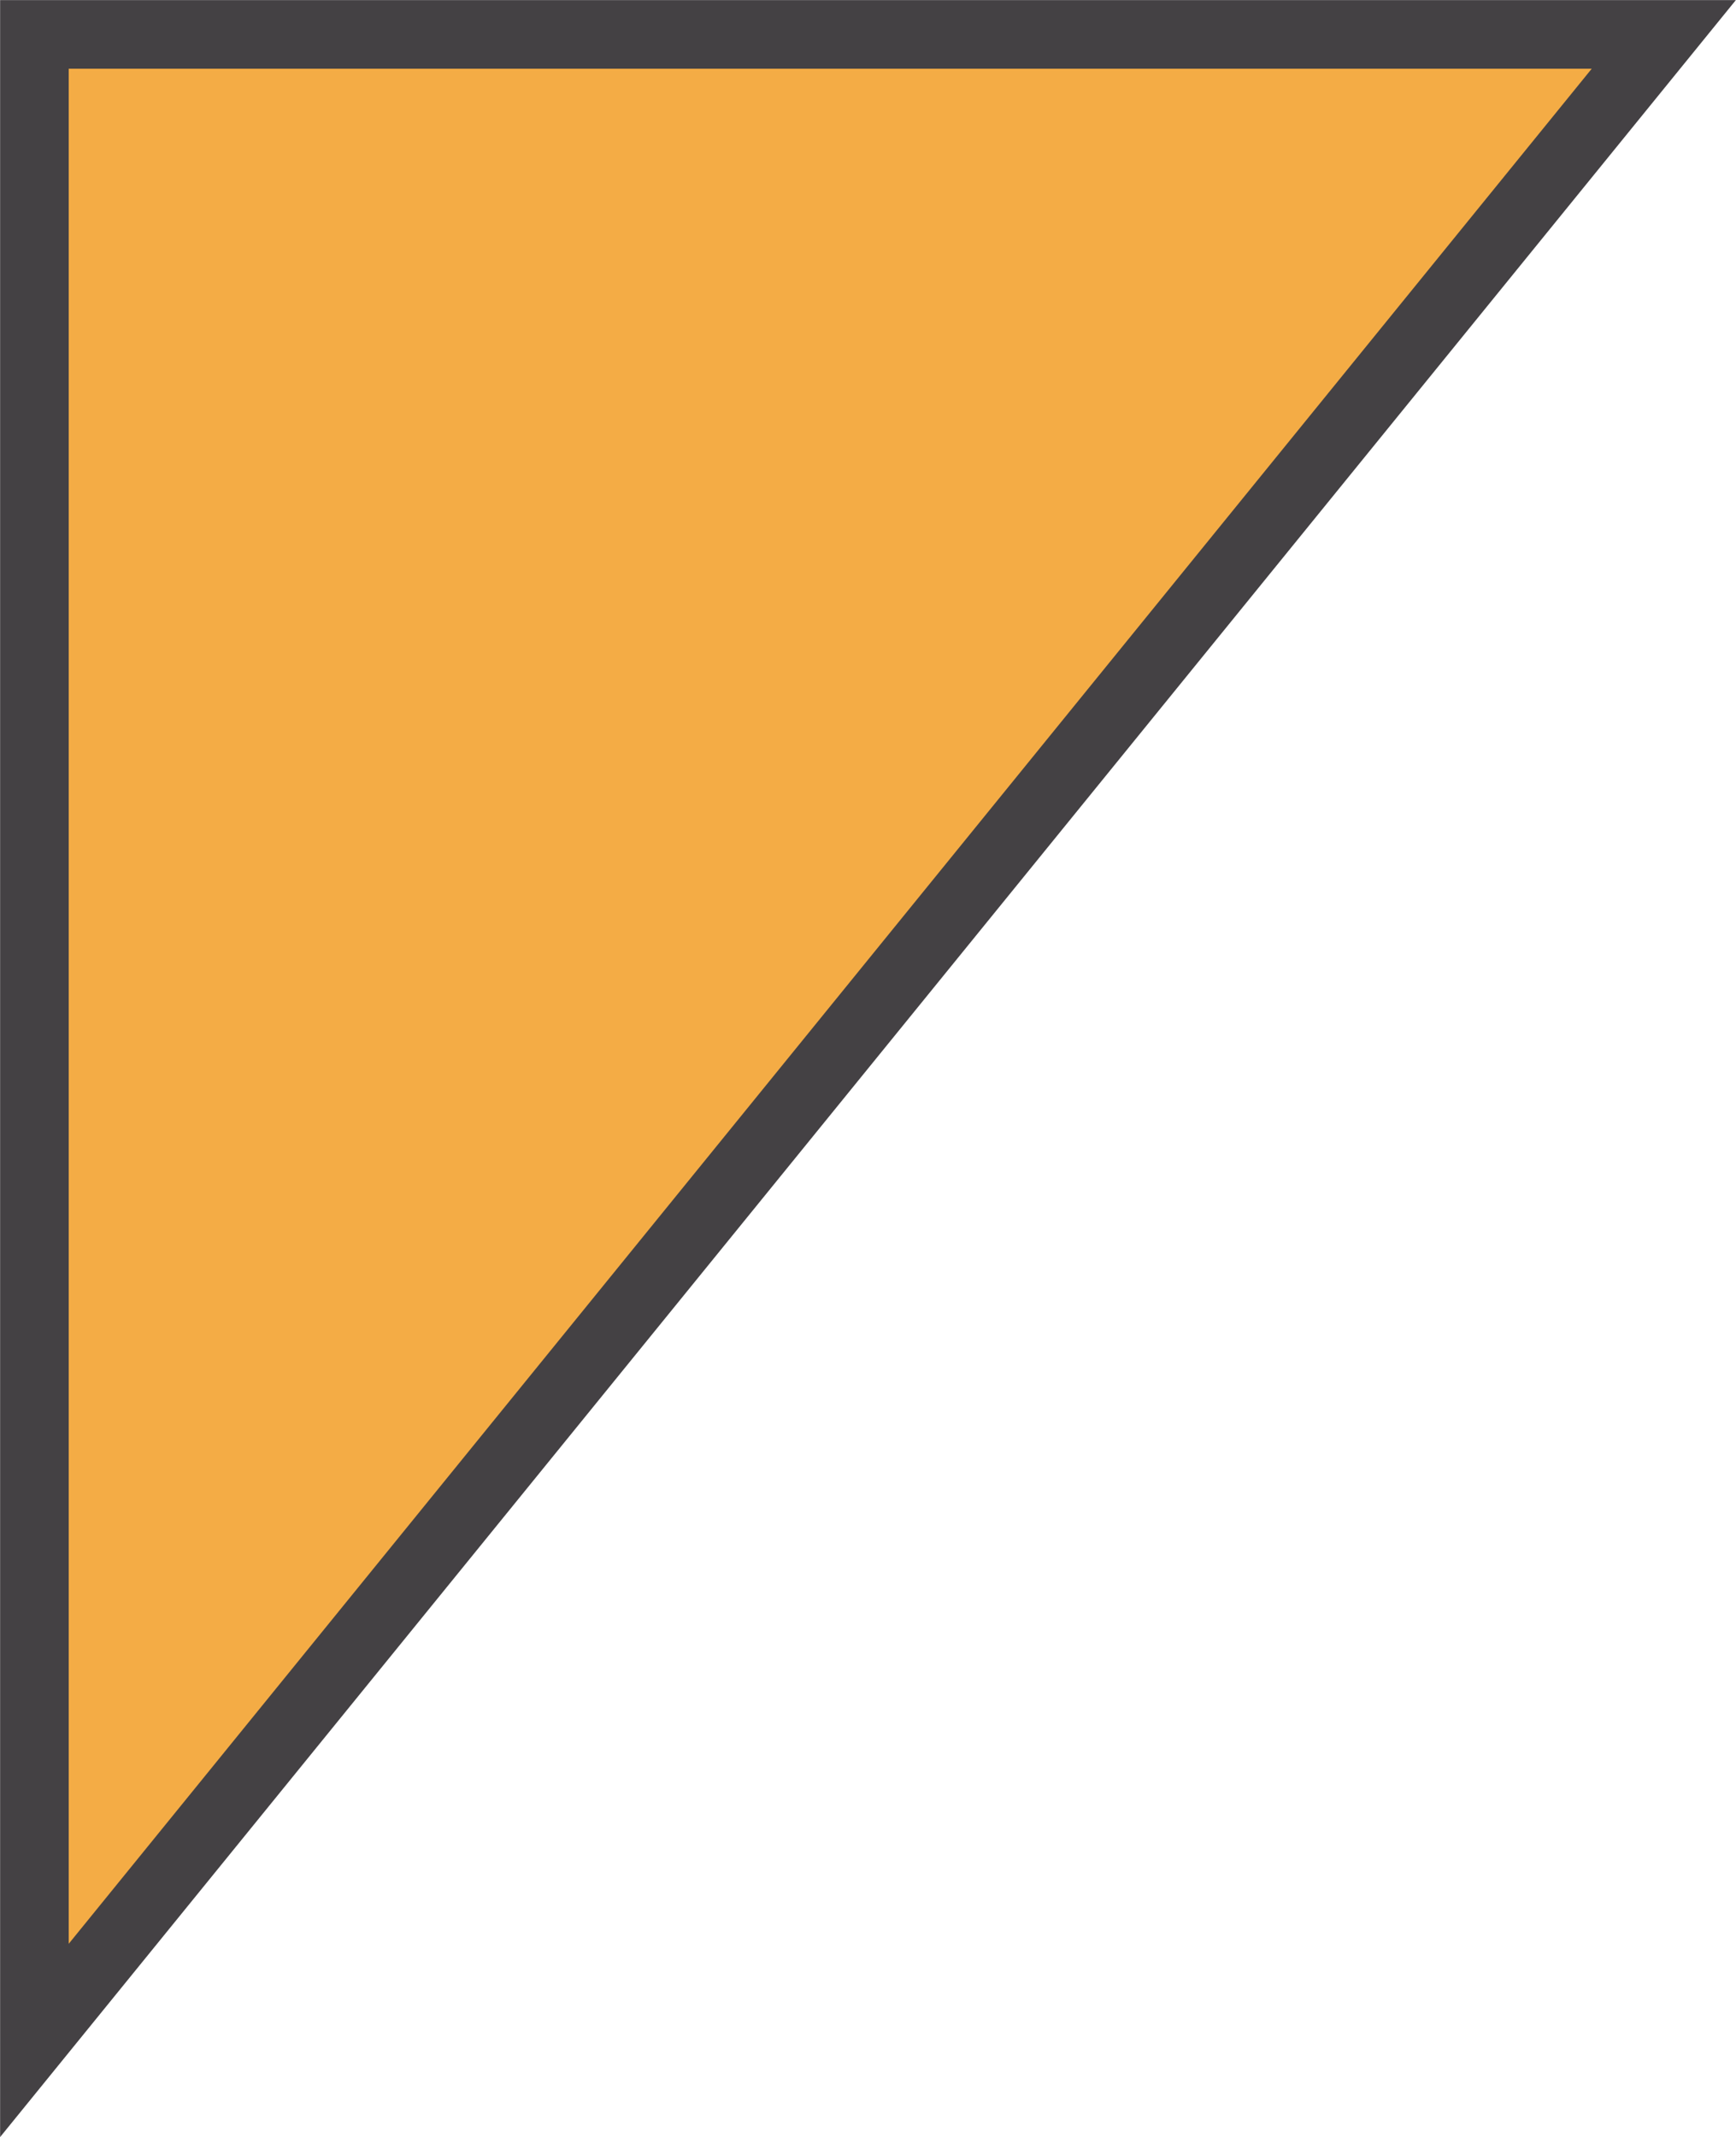 <?xml version="1.0" encoding="UTF-8"?>
<svg class="skill-triangle skill-ttl" id="skill_animation_ttl" data-name="skill_animation_ttl" xmlns="http://www.w3.org/2000/svg" width="81.74" height="100.61" viewBox="0 0 81.74 100.61">
  <defs>
    <style>
      .uuid-a8b8c7fb-ed5d-41a1-8a34-34d97f484f96 {
        fill: #f4ac45;
        stroke: #444144;
        stroke-miterlimit: 10;
        stroke-width: 3.23px;
      }
    </style>
  </defs>
  <g id="uuid-ad6a7e42-886c-4b69-8f2f-fc4a691a8fcc" data-name="Landing - Skills">
    <polygon class="uuid-a8b8c7fb-ed5d-41a1-8a34-34d97f484f96" points="78.34 1.62 1.62 96.06 1.62 1.62 78.34 1.62"/>
  </g>
</svg>